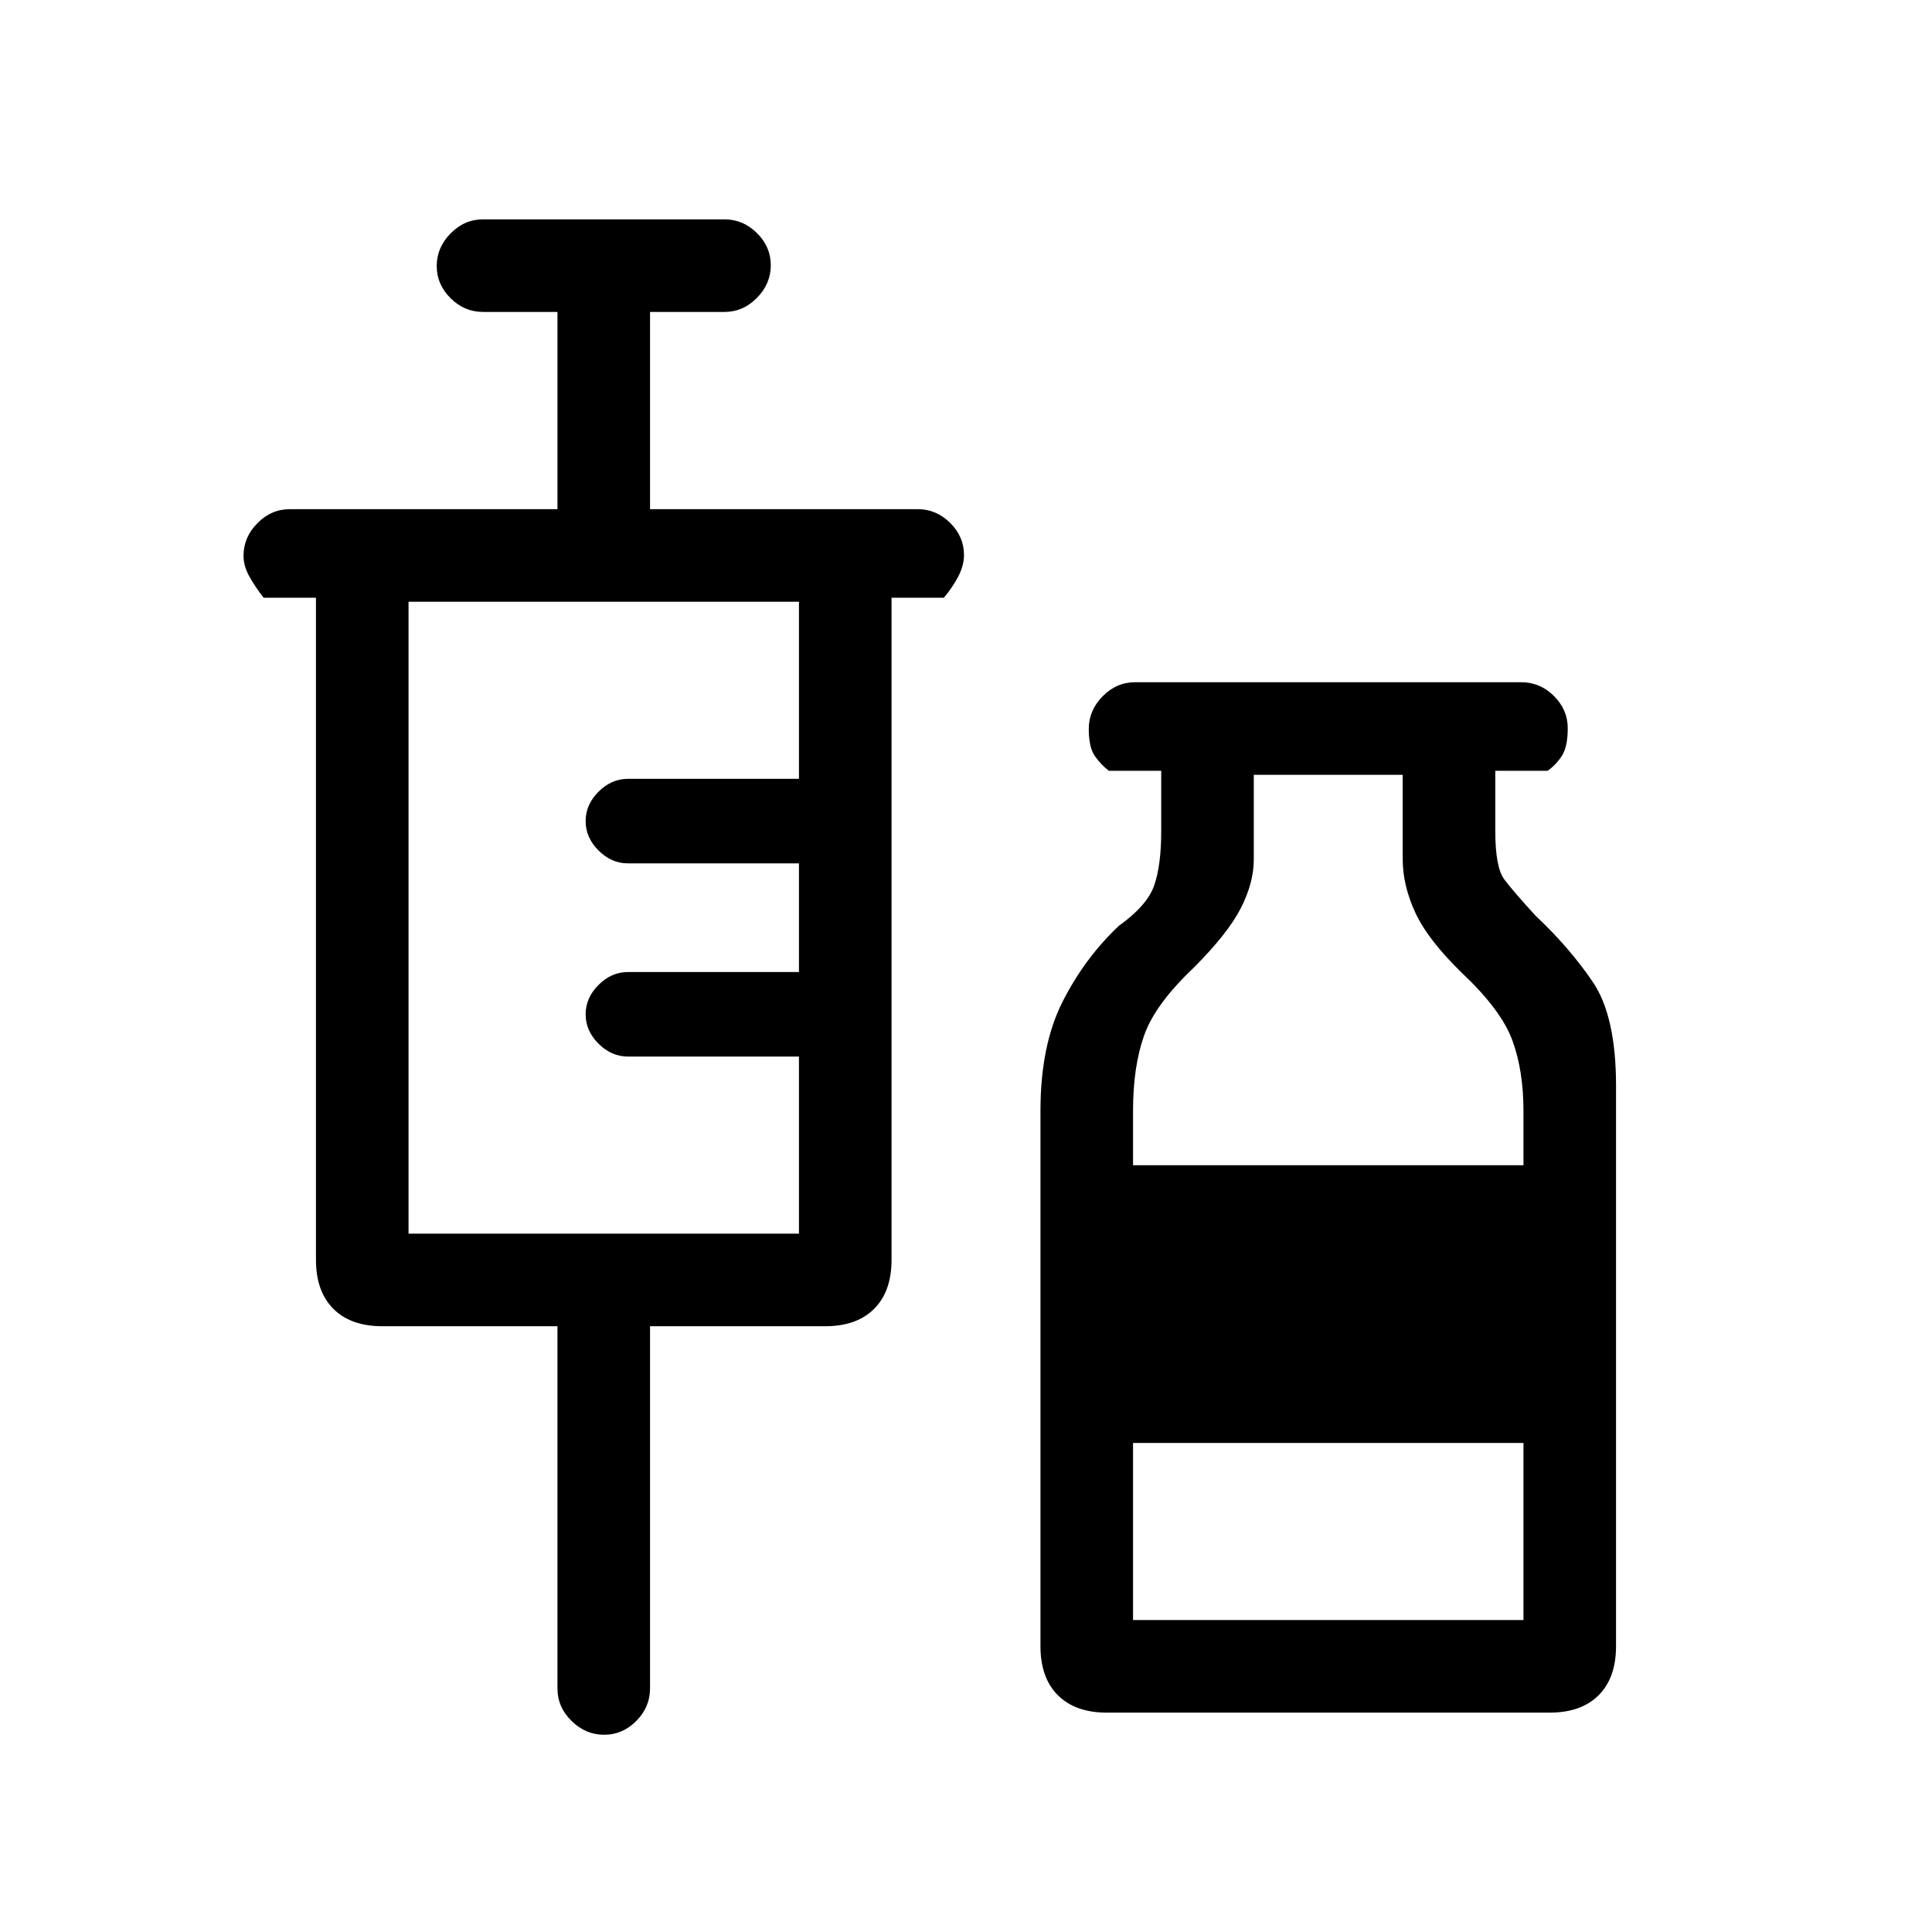 <svg xmlns="http://www.w3.org/2000/svg" height="20" viewBox="0 -960 960 960" width="20"><path d="M277-301h-87q-15.7 0-24.35-8.65Q157-318.3 157-334v-329h-26q-3.95-5-6.97-10.32-3.03-5.33-3.03-10.5 0-9.18 6.88-16.18 6.87-7 16.12-7h133v-98h-37q-9.25 0-16.12-6.82-6.88-6.83-6.88-16 0-9.18 6.88-16.18 6.87-7 16.12-7h120q9.25 0 16.13 6.82 6.87 6.83 6.87 16 0 9.18-6.87 16.18-6.88 7-16.13 7h-37v98h133q9.25 0 16.13 6.82 6.87 6.83 6.87 16 0 5.18-2.87 10.68-2.88 5.5-7.13 10.5h-26v329q0 15.7-8.65 24.35Q425.7-301 410-301h-87v180q0 9.25-6.82 16.12-6.83 6.88-16 6.88-9.18 0-16.18-6.88-7-6.87-7-16.12v-180Zm-74-46h194v-88h-85q-8.2 0-14.6-6.4T291-456q0-8.2 6.4-14.6T312-477h85v-54h-85q-8.2 0-14.6-6.4T291-552q0-8.2 6.4-14.6T312-573h85v-88H203v314Zm347 238q-15.7 0-24.35-8.65Q517-126.3 517-142v-266q0-32.57 11-54.28Q539-484 556-500q14-10 17.5-20t3.5-27v-30h-26q-3.95-3-6.97-7.32-3.03-4.33-3.03-13.5 0-9.18 6.88-16.18 6.87-7 16.12-7h192q9.25 0 16.13 6.82 6.87 6.83 6.87 16 0 9.18-2.87 13.68-2.88 4.5-7.13 7.5h-26v30q0 18 4.5 24t15.5 18q17 16 28.5 33t11.5 51.64V-142q0 15.7-8.65 24.35Q785.7-109 770-109H550Zm13-272h194v-27q0-20-5.5-35T727-476q-17.29-16.69-23.65-30.34Q697-520 697-533v-42h-74v42q0 11.71-6.5 24.36Q610-496 593-479q-19 18-24.5 33.5T563-408v27Zm0 226h194v-88H563v88Z"/></svg>